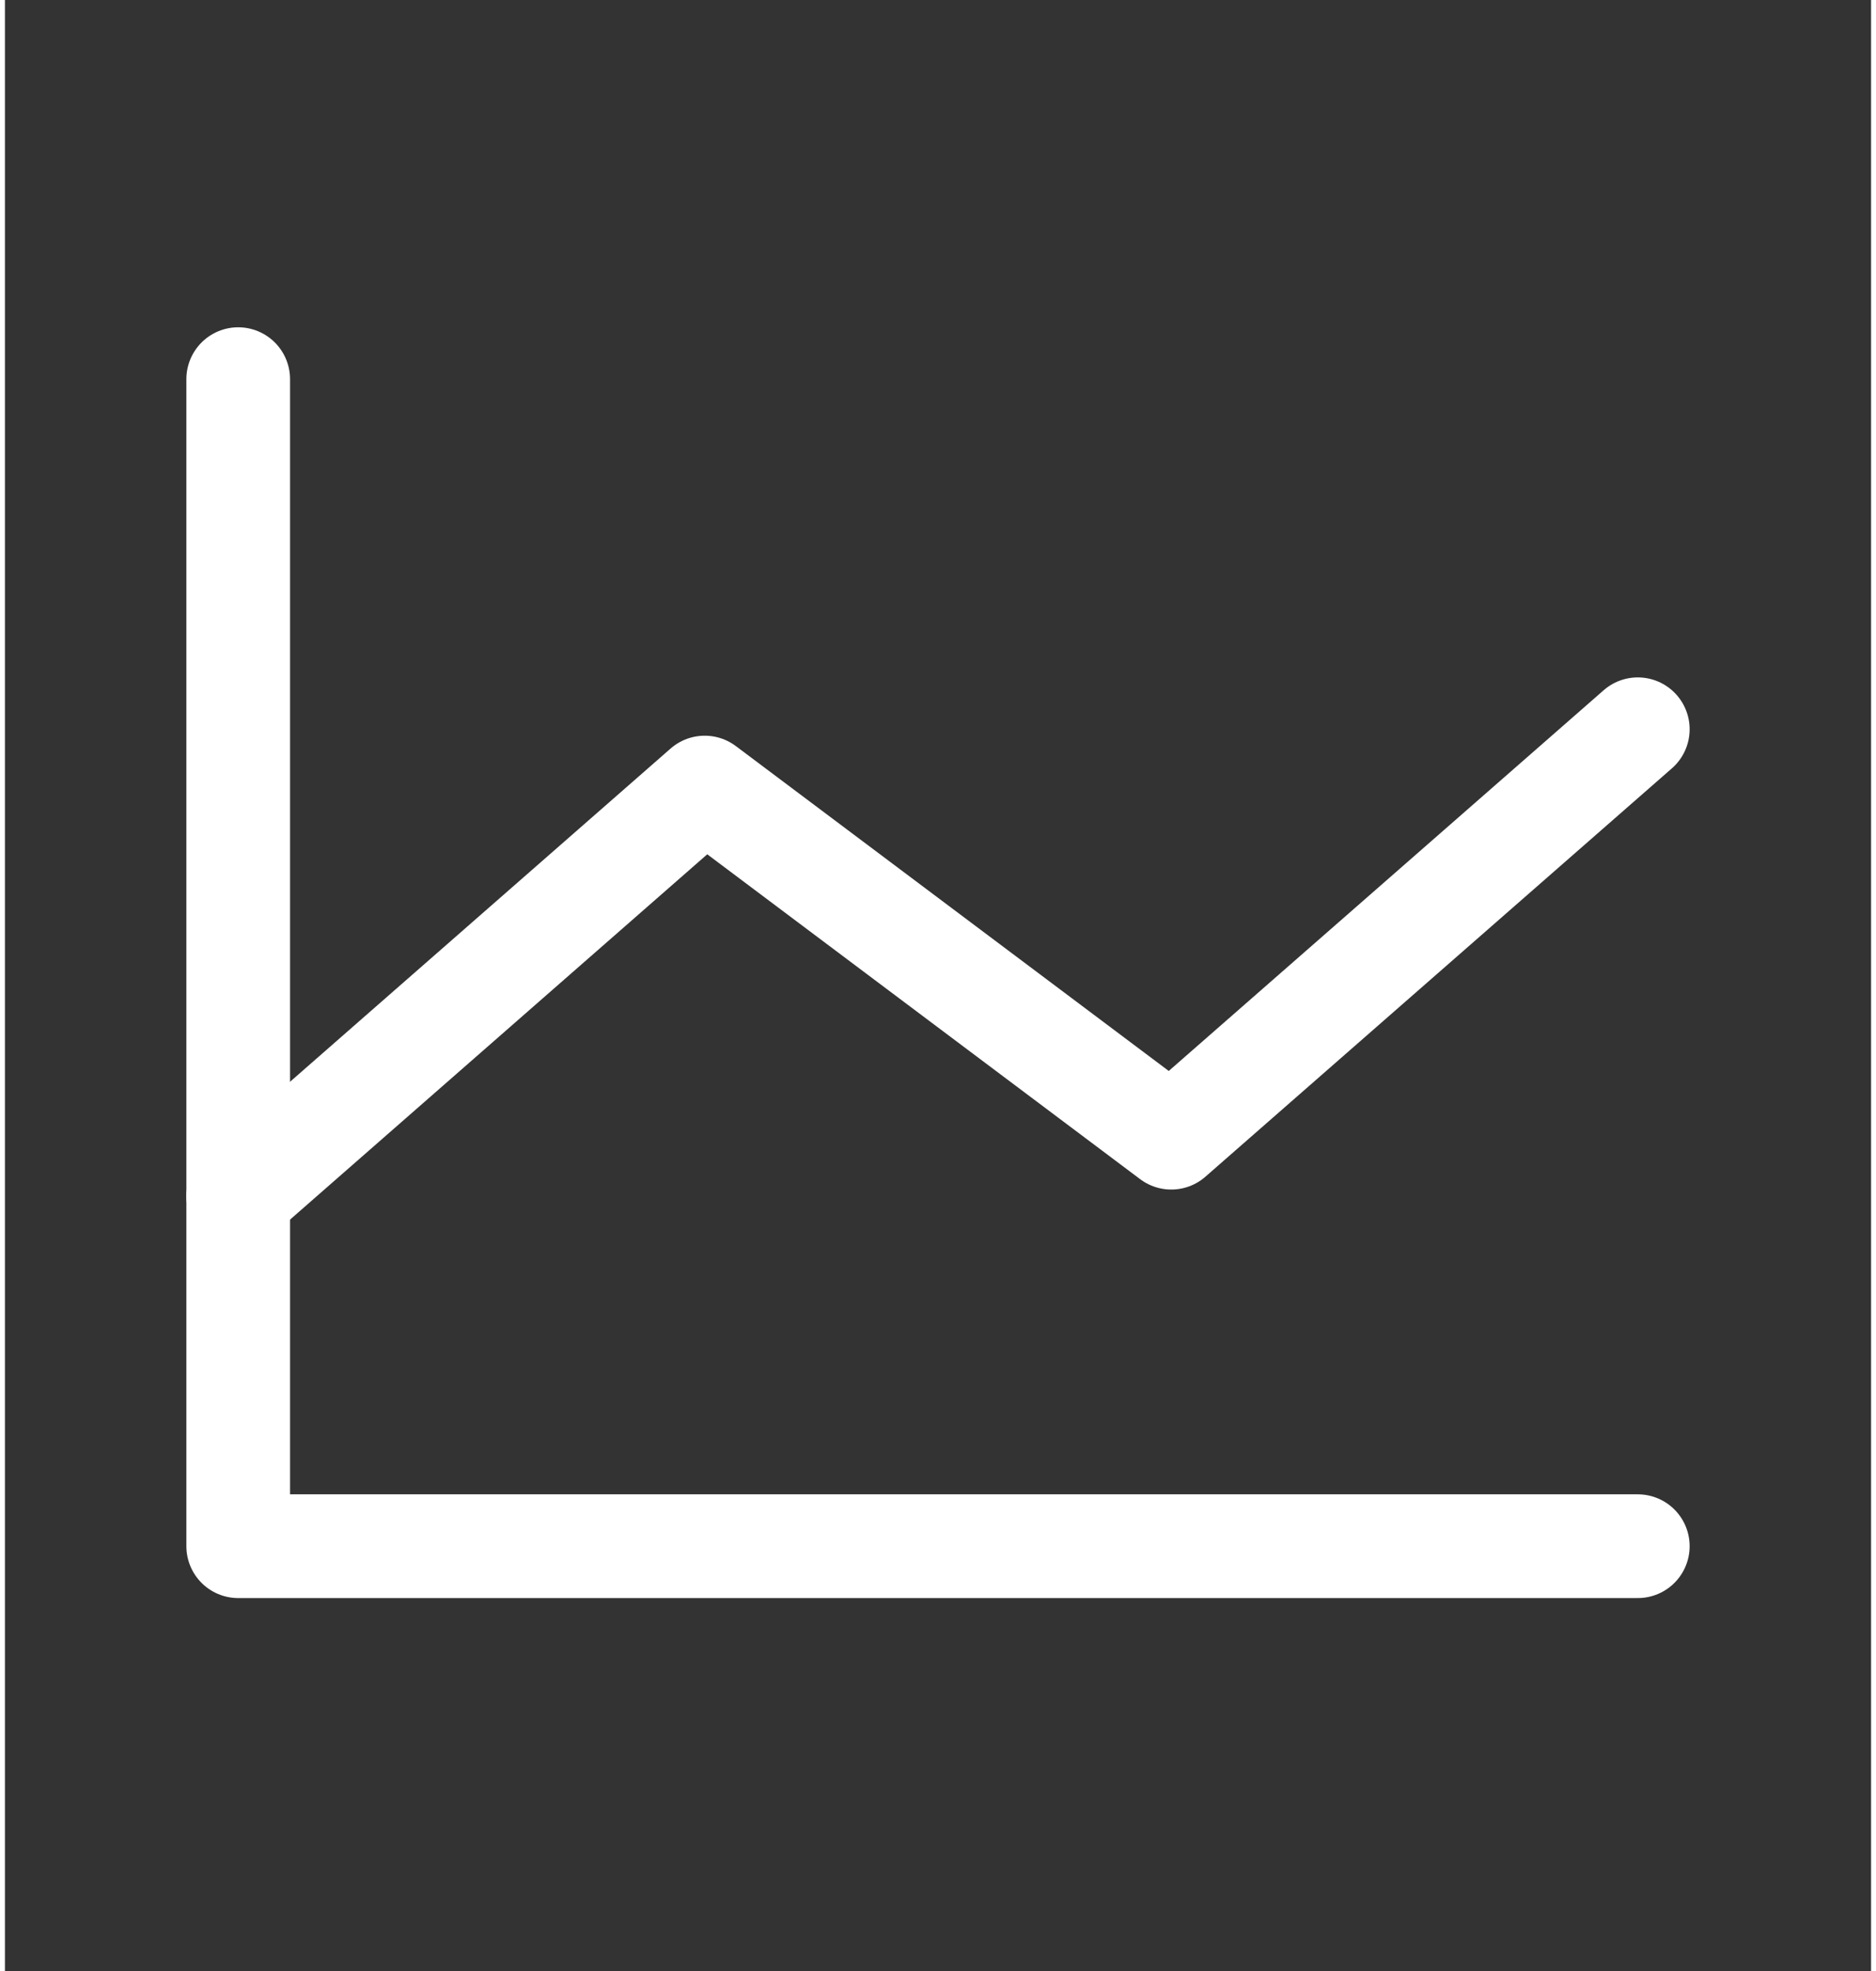 <svg xmlns:xlink="http://www.w3.org/1999/xlink" viewBox="0 0 18 19" color="text" width="20" xmlns="http://www.w3.org/2000/svg" class="sc-grXZZQ ktVOoD" height="21" ><rect x="0" y="0" width="18" height="19" fill="#333333" stroke="none"/><g clip-path="url(#clip0_173_47435)" fill="#F4EEFF"><path d="M15.75 14.905H2.25V3.655" stroke="#FFFFFF" stroke-linecap="round" stroke-linejoin="round" fill="none"></path><path d="M15.75 7.03L11.25 10.967L6.75 7.592L2.25 11.53" stroke="#FFFFFF" stroke-linecap="round" stroke-linejoin="round" fill="none"></path></g><defs><clipPath id="clip0_173_47435"><rect width="18" height="18" fill="white" transform="translate(0 0.28)"></rect></clipPath></defs></svg>